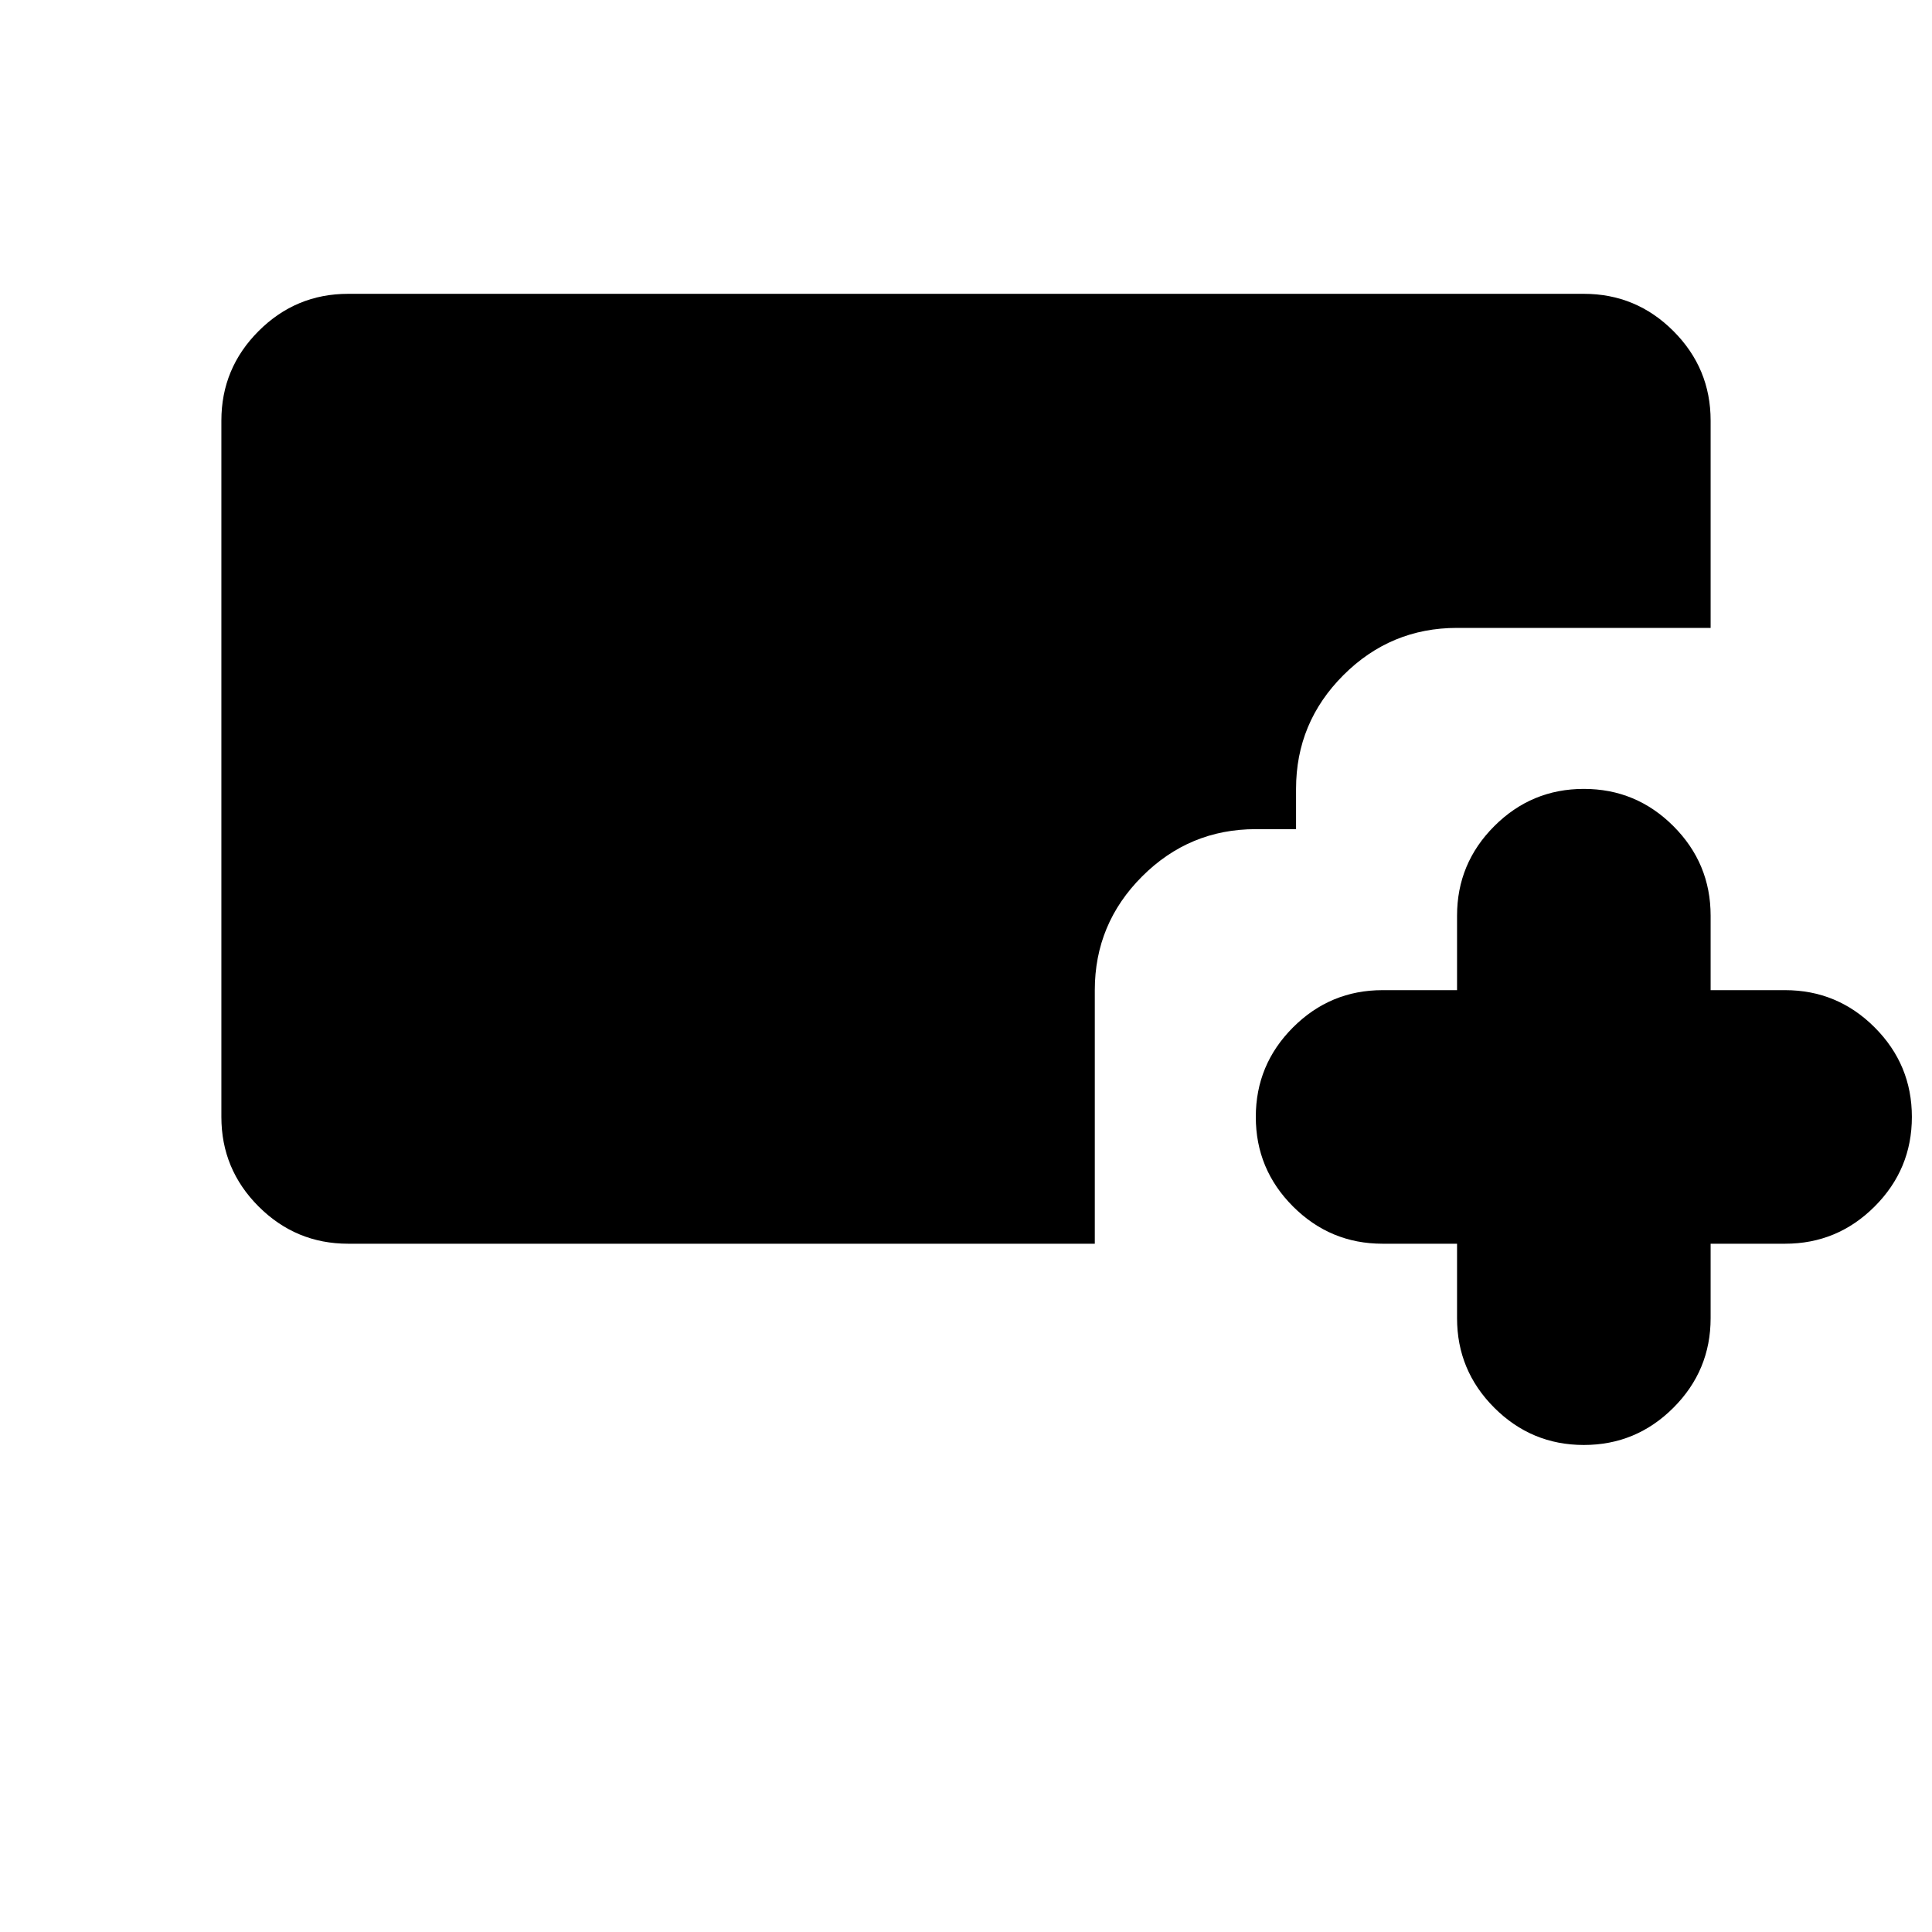 <svg xmlns="http://www.w3.org/2000/svg" height="24" viewBox="0 -960 960 960" width="24"><path d="M787-242q-26 0-44.5-18.5T724-305v-37h-37q-26 0-44.5-18.5T624-405q0-26 18.5-44.5T687-468h37v-37q0-26 18.5-44.5T787-568q26 0 44.5 18.5T850-505v37h37q26 0 44.5 18.5T950-405q0 26-18.5 44.5T887-342h-37v37q0 26-18.5 44.5T787-242ZM173-342q-26 0-44.5-18.5T110-405v-346q0-26 18.5-44.5T173-814h614q26 0 44.5 18.5T850-751v103H724q-33 0-56.5 23.5T644-568v20h-20q-33 0-56.5 23.5T544-468v126H173Z"/></svg>
